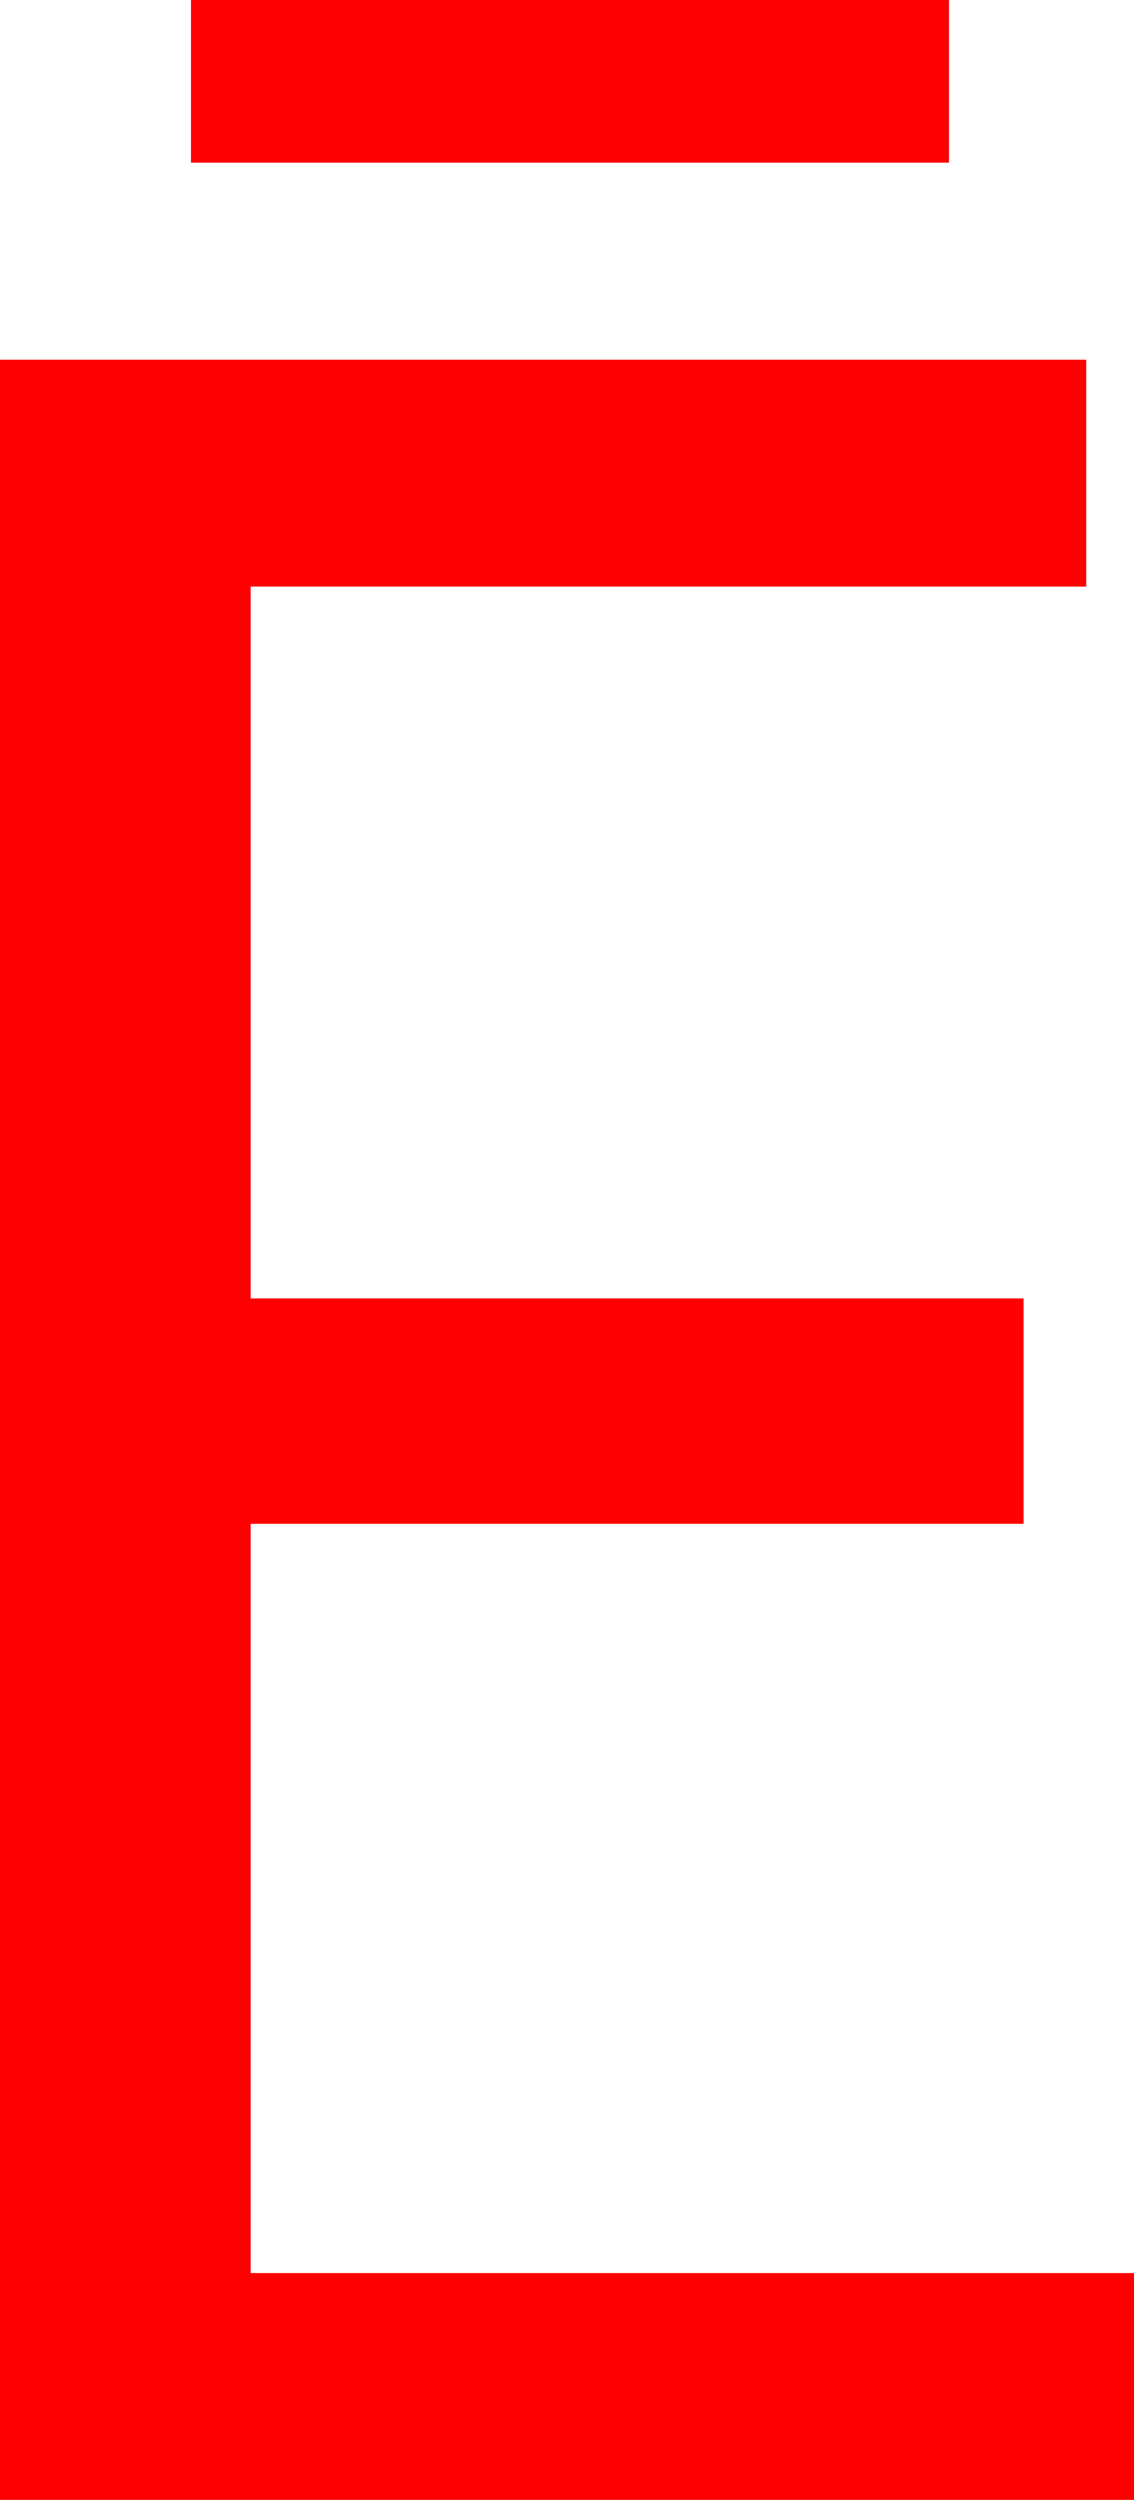 <?xml version="1.0" encoding="utf-8"?>
<!DOCTYPE svg PUBLIC "-//W3C//DTD SVG 1.1//EN" "http://www.w3.org/Graphics/SVG/1.1/DTD/svg11.dtd">
<svg width="22.266" height="49.072" xmlns="http://www.w3.org/2000/svg" xmlns:xlink="http://www.w3.org/1999/xlink" xmlns:xml="http://www.w3.org/XML/1998/namespace" version="1.1">
  <g>
    <g>
      <path style="fill:#FF0000;fill-opacity:1" d="M0,7.061L21.328,7.061 21.328,11.514 4.922,11.514 4.922,25.488 20.098,25.488 20.098,29.912 4.922,29.912 4.922,44.619 22.266,44.619 22.266,49.072 0,49.072 0,7.061z M3.75,0L18.633,0 18.633,3.193 3.75,3.193 3.75,0z" />
    </g>
  </g>
</svg>